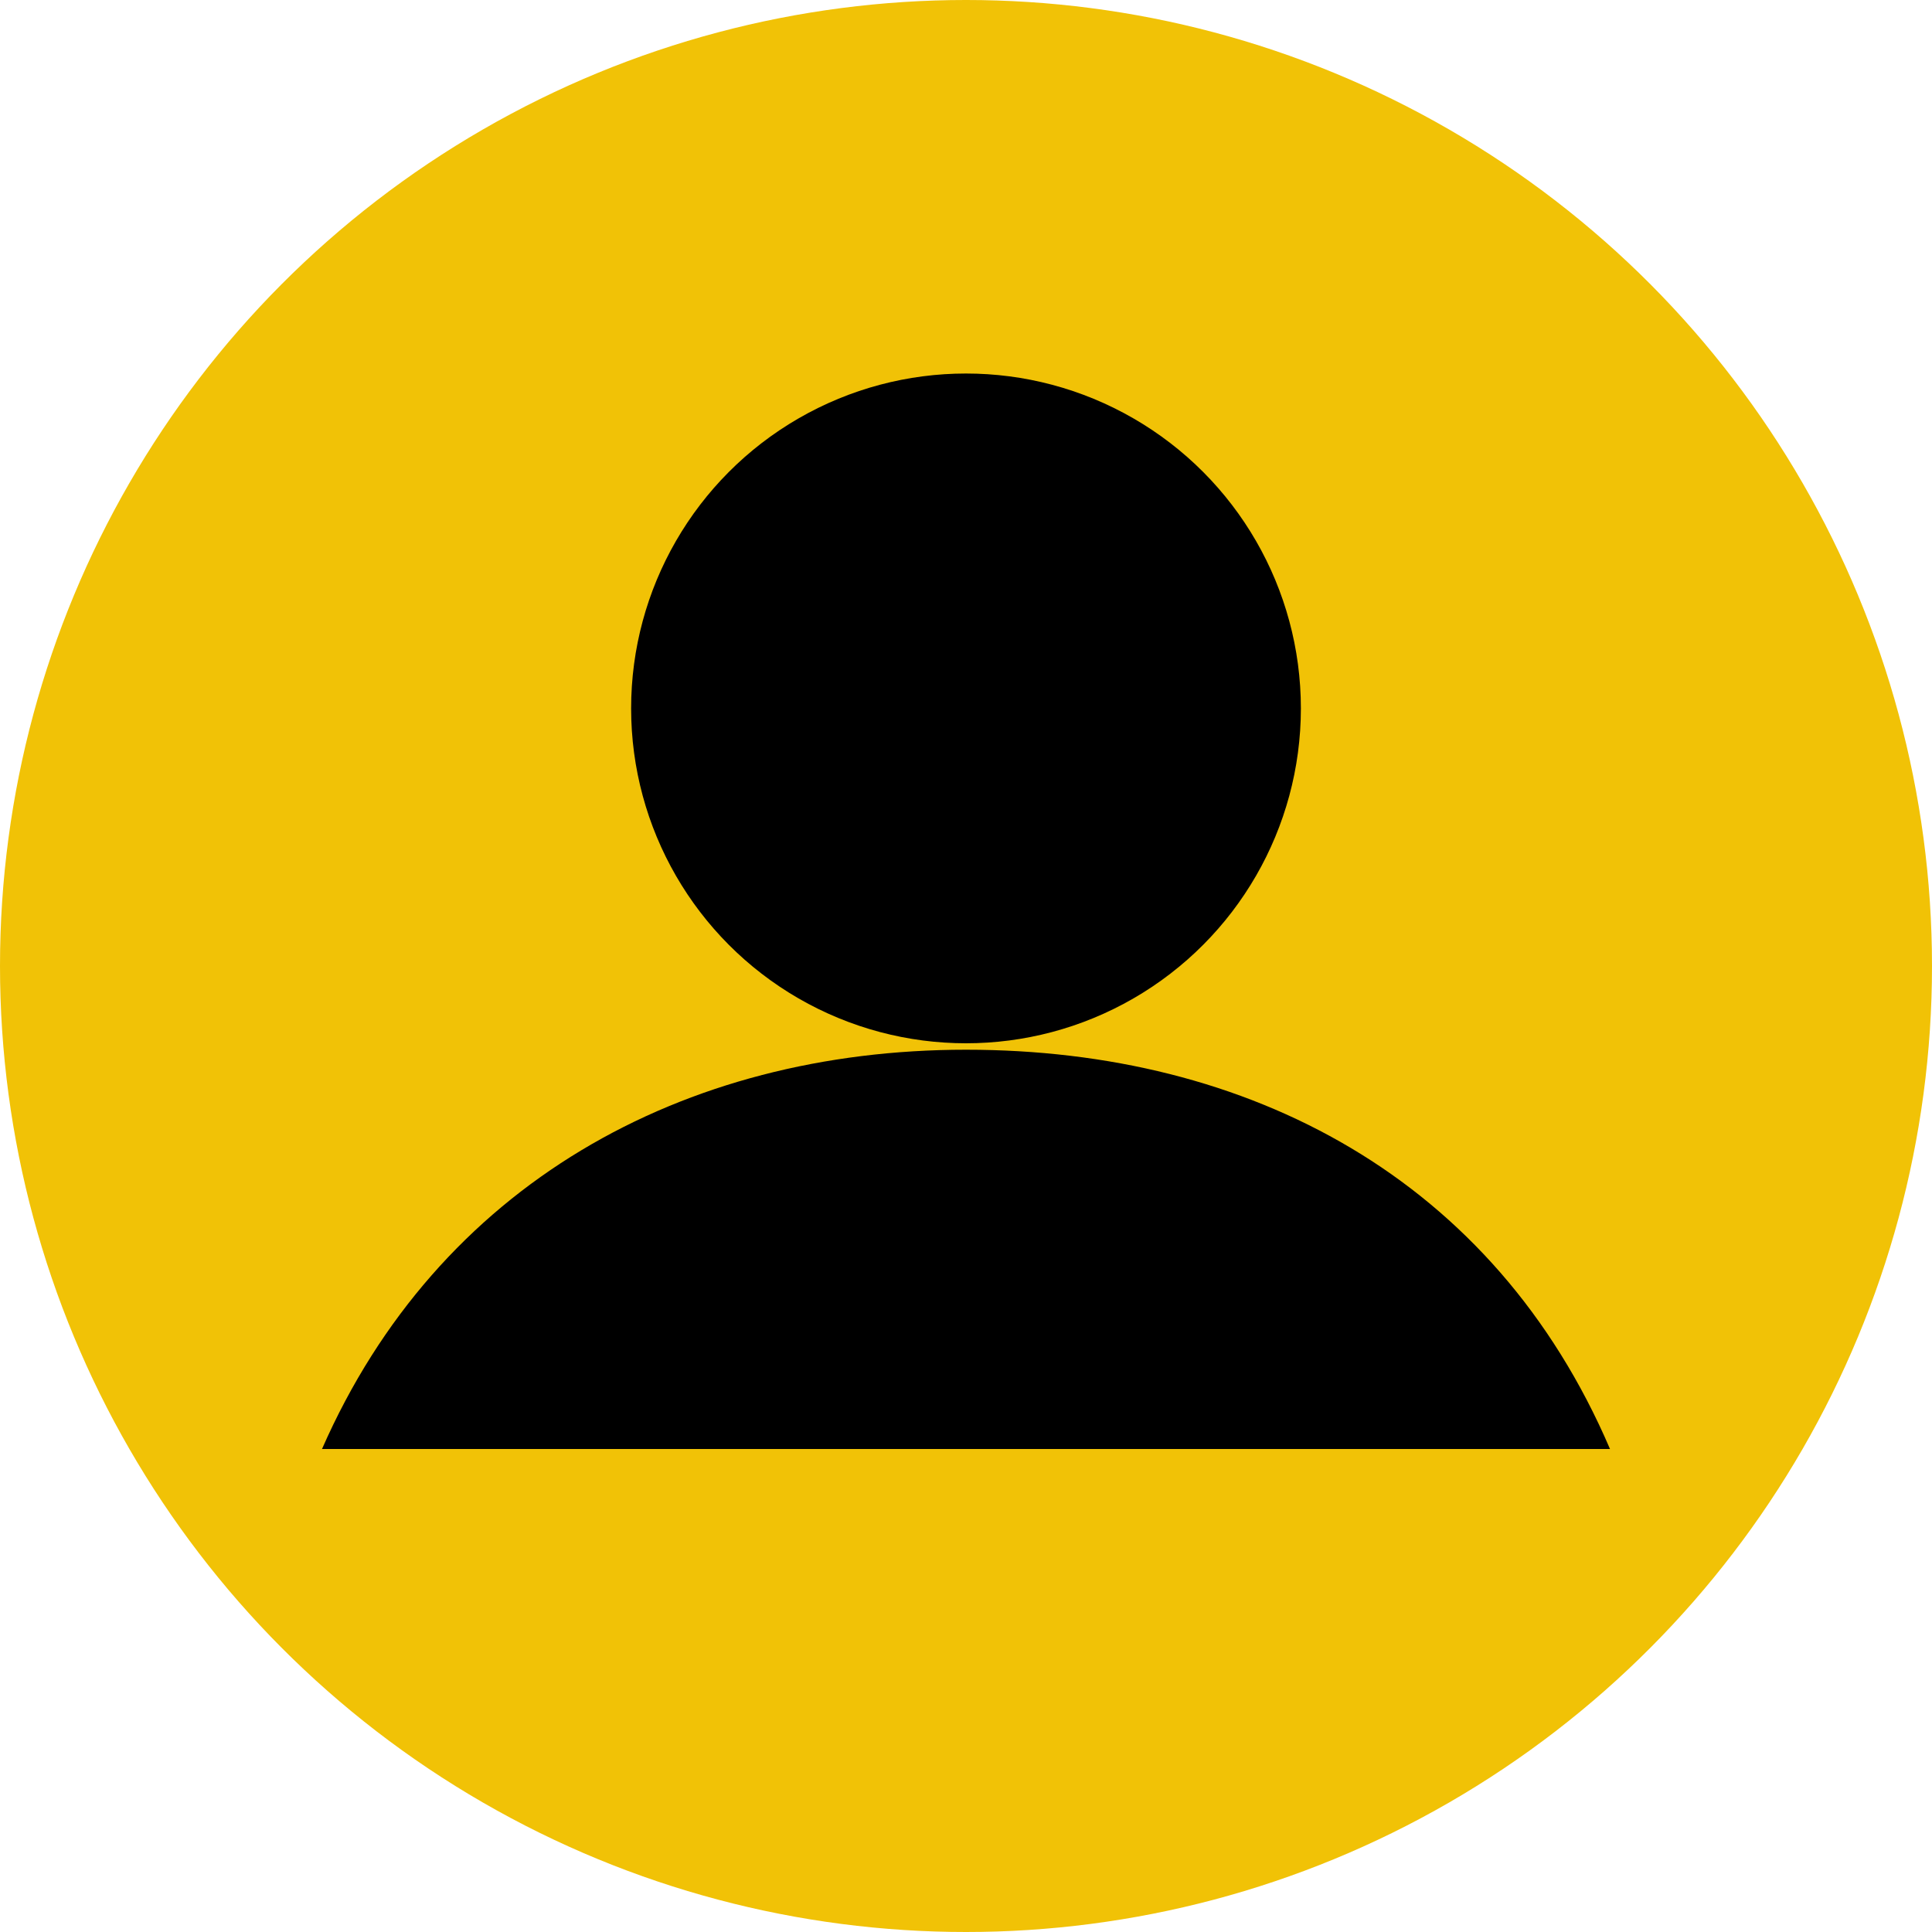 <?xml version="1.0" encoding="utf-8"?>
<!-- Generator: Adobe Illustrator 19.0.0, SVG Export Plug-In . SVG Version: 6.00 Build 0)  -->
<svg version="1.1" id="Layer_1" xmlns="http://www.w3.org/2000/svg" xmlns:xlink="http://www.w3.org/1999/xlink" x="0px" y="0px"
	 viewBox="0 0 30 30" style="enable-background:new 0 0 30 30;" xml:space="preserve">
<style type="text/css">
	.st0{fill:#F1C206;}
</style>
<g id="XMLID_1112_">
	<circle id="XMLID_49_" class="st0" cx="15" cy="15" r="15"/>
</g>
<circle id="XMLID_931_" cx="15" cy="11" r="5.2"/>
<path id="XMLID_708_" d="M25,22.5c-1.8-4.2-5.6-6.2-10-6.2s-8.2,2.1-10,6.2"/>
</svg>

